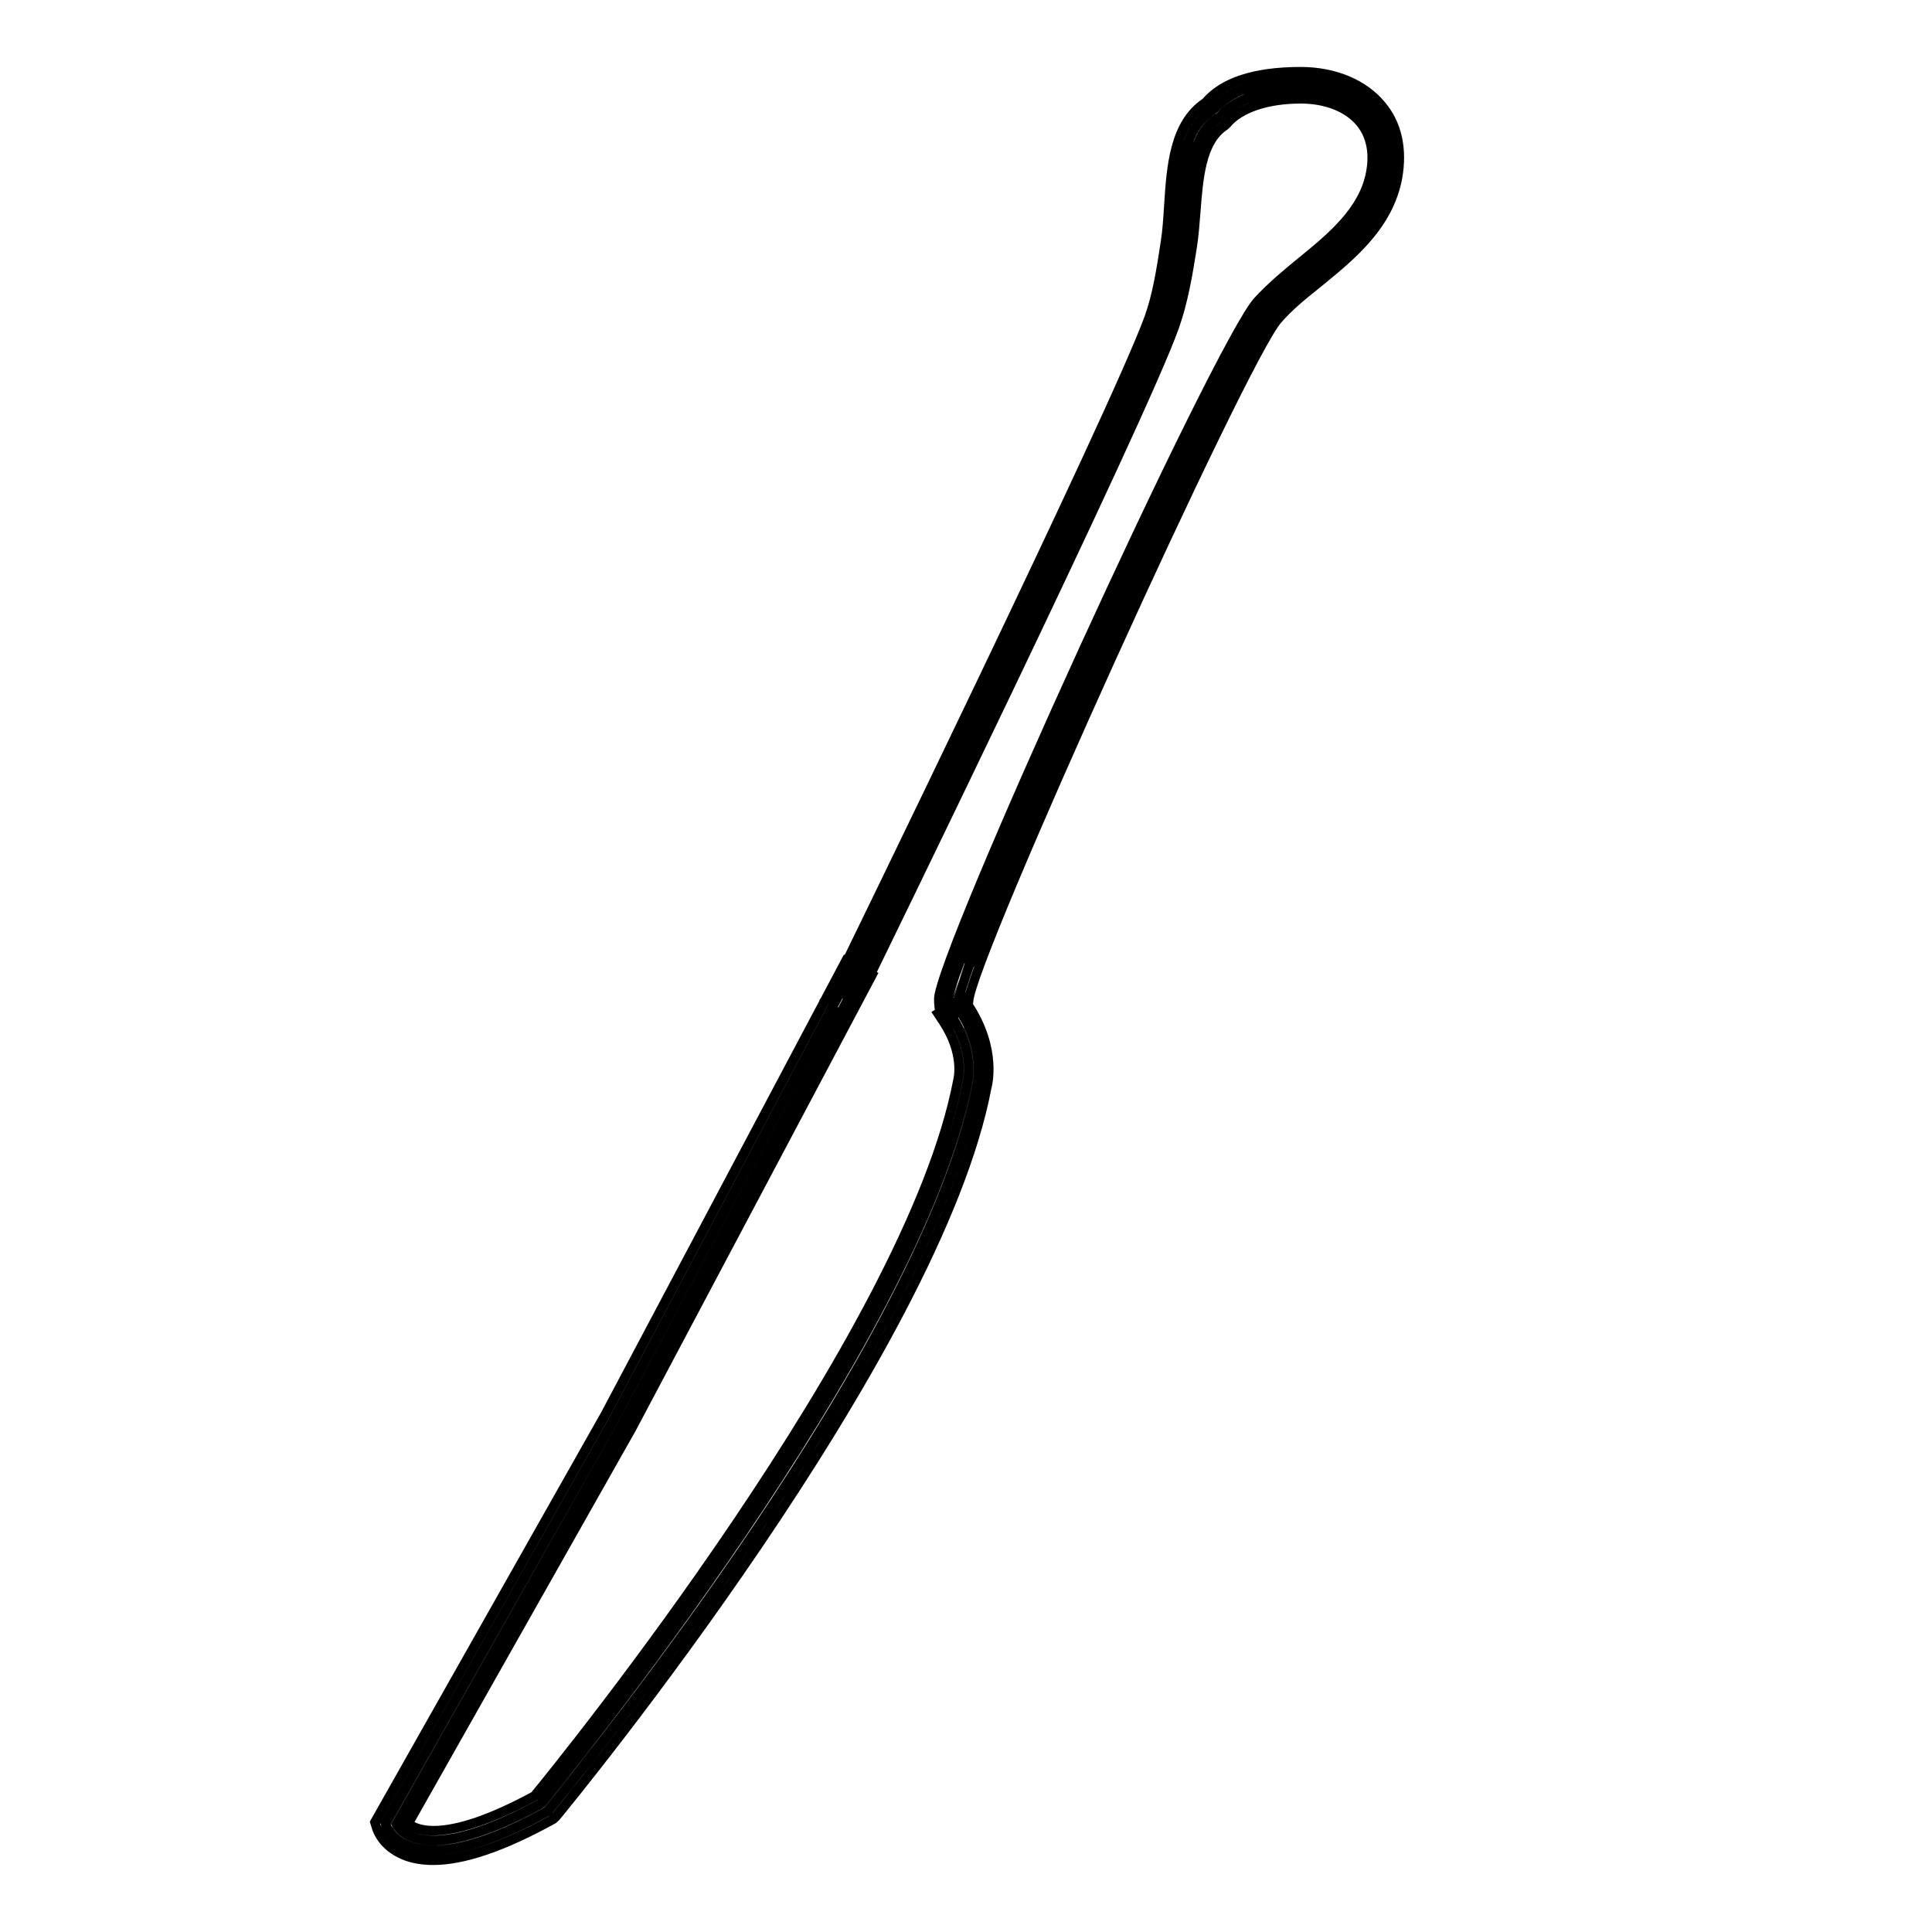 <?xml version="1.0" encoding="utf-8"?>
<!-- Generator: Adobe Illustrator 16.0.0, SVG Export Plug-In . SVG Version: 6.00 Build 0)  -->
<!DOCTYPE svg PUBLIC "-//W3C//DTD SVG 1.1//EN" "http://www.w3.org/Graphics/SVG/1.1/DTD/svg11.dtd">
<svg version="1.1" id="Layer_1" xmlns="http://www.w3.org/2000/svg" xmlns:xlink="http://www.w3.org/1999/xlink" x="0px" y="0px"
	 width="50px" height="50px" viewBox="0 0 50 50" enable-background="new 0 0 50 50" xml:space="preserve">
<path fill="none" stroke="#000000" stroke-width="0.25" stroke-miterlimit="10" d="M24.606,31.816"/>
<path d="M24.734,26.354c-0.081,0-0.153-0.035-0.192-0.095c-0.067-0.063-0.109-0.152-0.109-0.245
	c-0.009-0.046-0.009-0.11-0.009-0.176c0.025-1.099,7.245-16.868,8.218-17.953c0.35-0.382,0.781-0.735,1.127-1.02
	c0.769-0.626,1.64-1.335,1.831-2.367c0.108-0.56,0.005-1.047-0.296-1.41C34.958,2.669,34.36,2.43,33.662,2.43
	c-0.918,0-1.654,0.256-2.019,0.701l-0.03,0.026c-0.646,0.405-0.721,1.379-0.793,2.32c-0.024,0.313-0.047,0.61-0.09,0.889
	c-0.112,0.717-0.231,1.412-0.455,2.044c-0.872,2.46-7.985,17.009-8.053,17.145l-0.063,0.12c-0.028,0.054-0.056,0.107-0.084,0.159
	l-0.052,0.095l-0.435-0.163l0.087-0.131c0.038-0.056,0.07-0.121,0.102-0.183l0.049-0.092C21.889,25.232,29,10.654,29.864,8.258
	c0.205-0.58,0.309-1.208,0.423-1.969c0.047-0.287,0.067-0.607,0.089-0.947c0.063-0.979,0.133-2.088,0.915-2.593
	c0.419-0.508,1.216-0.765,2.371-0.765c0.833,0,1.558,0.301,1.991,0.826c0.38,0.452,0.514,1.065,0.388,1.771
	c-0.224,1.185-1.161,1.949-1.987,2.624c-0.409,0.328-0.777,0.623-1.079,0.971c-0.957,1.053-8.017,16.646-8.038,17.752
	c-0.01,0.054-0.01,0.093-0.01,0.124h-0.229c0.01,0.02,0.024,0.035,0.037,0.048V26.354z M24.984,26.604h-0.25
	c-0.165,0-0.315-0.077-0.401-0.206c-0.083-0.069-0.151-0.225-0.151-0.384c-0.007-0.011-0.009-0.093-0.009-0.176
	c0.027-1.197,7.226-16.942,8.282-18.12c0.362-0.396,0.799-0.754,1.15-1.042c0.741-0.604,1.574-1.282,1.748-2.224
	c0.093-0.484,0.009-0.9-0.243-1.205c-0.297-0.36-0.826-0.567-1.449-0.567c-0.83,0-1.513,0.228-1.825,0.609l-0.06,0.057
	c-0.57,0.361-0.64,1.27-0.708,2.148c-0.026,0.34-0.05,0.634-0.093,0.911c-0.114,0.728-0.235,1.436-0.466,2.089
	c-0.876,2.47-7.997,17.036-8.065,17.172l-0.308,0.573l-0.933-0.351l0.262-0.393c0.03-0.044,0.054-0.094,0.079-0.141l0.06-0.112
	c0.064-0.13,7.16-14.673,8.024-17.07c0.198-0.559,0.299-1.175,0.412-1.921c0.045-0.28,0.065-0.594,0.086-0.926
	c0.065-1.026,0.14-2.186,0.997-2.766c0.474-0.548,1.328-0.826,2.539-0.826c0.908,0,1.704,0.334,2.184,0.917
	c0.428,0.51,0.581,1.193,0.441,1.975c-0.241,1.276-1.215,2.071-2.074,2.773c-0.412,0.33-0.763,0.611-1.048,0.941
	c-0.878,0.967-7.958,16.583-7.977,17.593c-0.011,0.075-0.01,0.1-0.01,0.119v0.25h-0.192V26.604z M24.677,25.803H24.7
	c0.038-0.23,0.202-0.721,0.46-1.397C24.879,25.113,24.704,25.609,24.677,25.803z M32.183,2.445
	c-0.303,0.111-0.536,0.266-0.699,0.463l-0.057,0.051c-0.243,0.156-0.406,0.391-0.52,0.669c0.127-0.28,0.309-0.517,0.574-0.683
	C31.644,2.742,31.884,2.573,32.183,2.445z M24.976,24.935c-0.192,0.498-0.301,0.819-0.303,0.906c0,0.044,0,0.09,0.005,0.136
	c0.002-0.026,0.005-0.055,0.012-0.081C24.693,25.766,24.796,25.43,24.976,24.935z M24.606,25.971l0.073,0.006l0.248-0.031
	c-0.002-0.015-0.003-0.028-0.003-0.041l0.017-0.004c0-0.034,0.022-0.198,0.27-0.88l-0.468-0.176
	c-0.315,0.819-0.318,0.931-0.319,1.005c0,0.052,0,0.105,0.007,0.158L24.606,25.971z M32.223,2.432
	c-0.329,0.114-0.58,0.277-0.75,0.49L31.441,2.95c-0.276,0.172-0.452,0.436-0.567,0.753C31,3.396,31.185,3.137,31.463,2.957
	C31.647,2.738,31.906,2.561,32.223,2.432z M31.599,3.167l0.056-0.049c0.157-0.188,0.38-0.34,0.663-0.455l-0.176-0.468
	c-0.374,0.13-0.665,0.322-0.832,0.543c-0.304,0.189-0.523,0.477-0.67,0.879l0.466,0.181C31.223,3.512,31.384,3.306,31.599,3.167z
	 M11.209,48.016c-0.266,0-0.502-0.041-0.701-0.123C10,47.687,9.877,47.292,9.872,47.275L9.84,47.173l0.054-0.097l5.881-10.402
	l6.167-11.632l0.453,0.24l-6.17,11.638L10.41,47.206c0.047,0.063,0.139,0.151,0.302,0.216c0.141,0.056,0.312,0.084,0.507,0.084
	c0.66,0,1.567-0.312,2.696-0.927c0.576-0.7,9.733-11.913,11.001-18.603c0.005-0.018,0.188-0.72-0.396-1.608l-0.069-0.104l0.43-0.28
	l0.068,0.104c0.716,1.091,0.477,1.97,0.466,2.007C24.108,34.99,14.68,46.457,14.279,46.942l-0.055,0.048
	C12.983,47.675,11.976,48.016,11.209,48.016z M11.209,48.266c-0.3,0-0.568-0.048-0.796-0.142c-0.609-0.248-0.765-0.725-0.78-0.778
	l-0.063-0.201l5.988-10.594l6.282-11.847l0.894,0.475l-6.288,11.858l-5.718,10.116c0.022,0.013,0.047,0.024,0.077,0.036
	c0.112,0.044,0.251,0.066,0.416,0.066c0.61,0,1.462-0.294,2.534-0.873c0.704-0.86,9.681-11.928,10.917-18.453
	c0.011-0.043,0.155-0.641-0.36-1.424l-0.207-0.314l0.85-0.554l0.205,0.313c0.781,1.188,0.509,2.172,0.498,2.213
	c-1.307,6.904-10.78,18.449-11.183,18.938l-0.083,0.077C13.074,47.91,12.019,48.266,11.209,48.266z M10.132,47.251
	c0.045,0.093,0.172,0.289,0.47,0.41c0.691,0.284,1.919-0.018,3.502-0.89l0.011-0.018c0.371-0.455,9.766-11.903,11.055-18.706
	c0.014-0.053,0.208-0.775-0.363-1.718l-0.011,0.007c0.566,0.937,0.371,1.675,0.361,1.707c-1.257,6.637-10.05,17.479-11.049,18.694
	l-0.073,0.061c-1.542,0.84-2.714,1.133-3.415,0.855c-0.22-0.087-0.344-0.21-0.41-0.299L10.132,47.251z M10.111,47.201
	c0,0.002,0.002,0.008,0.006,0.016l5.89-10.42l6.05-11.411l-0.011-0.006l-6.05,11.411L10.111,47.201z M10.11,47.2l0,0.002
	c0.004,0.013,0.097,0.299,0.491,0.459c0.169,0.069,0.374,0.104,0.607,0.104c0.724,0,1.691-0.33,2.875-0.98l0.018-0.018
	c0.383-0.468,9.773-11.887,11.07-18.73c0.012-0.042,0.208-0.762-0.366-1.707l-0.011,0.007c0.571,0.945,0.366,1.69,0.364,1.698
	c-1.291,6.81-10.668,18.238-11.067,18.721l-0.036,0.03c-1.555,0.851-2.739,1.145-3.436,0.868c-0.287-0.112-0.416-0.29-0.467-0.386
	l-0.032-0.061L16.005,36.8l6.052-11.414l-0.011-0.006l-6.052,11.414L10.11,47.2z M14.205,47.004l0.099-0.088
	c1.004-1.226,9.85-12.163,11.108-18.812c0.024-0.088,0.222-0.89-0.393-1.904l-0.143-0.211l-0.422,0.268l0.126,0.209
	c0.504,0.835,0.343,1.479,0.332,1.522c-1.286,6.784-10.617,18.129-10.978,18.578c-1.45,0.795-2.607,1.098-3.224,0.855
	c-0.164-0.064-0.254-0.152-0.302-0.216l5.816-10.289l6.052-11.414l0.107-0.229l-0.443-0.231l-6.165,11.628L9.893,47.077
	l-0.054,0.101l0.005,0.015l-0.007,0.012l0.038,0.079c0.023,0.068,0.163,0.418,0.633,0.609c0.2,0.082,0.436,0.123,0.702,0.123
	C11.975,48.016,12.983,47.676,14.205,47.004z"/>
</svg>
